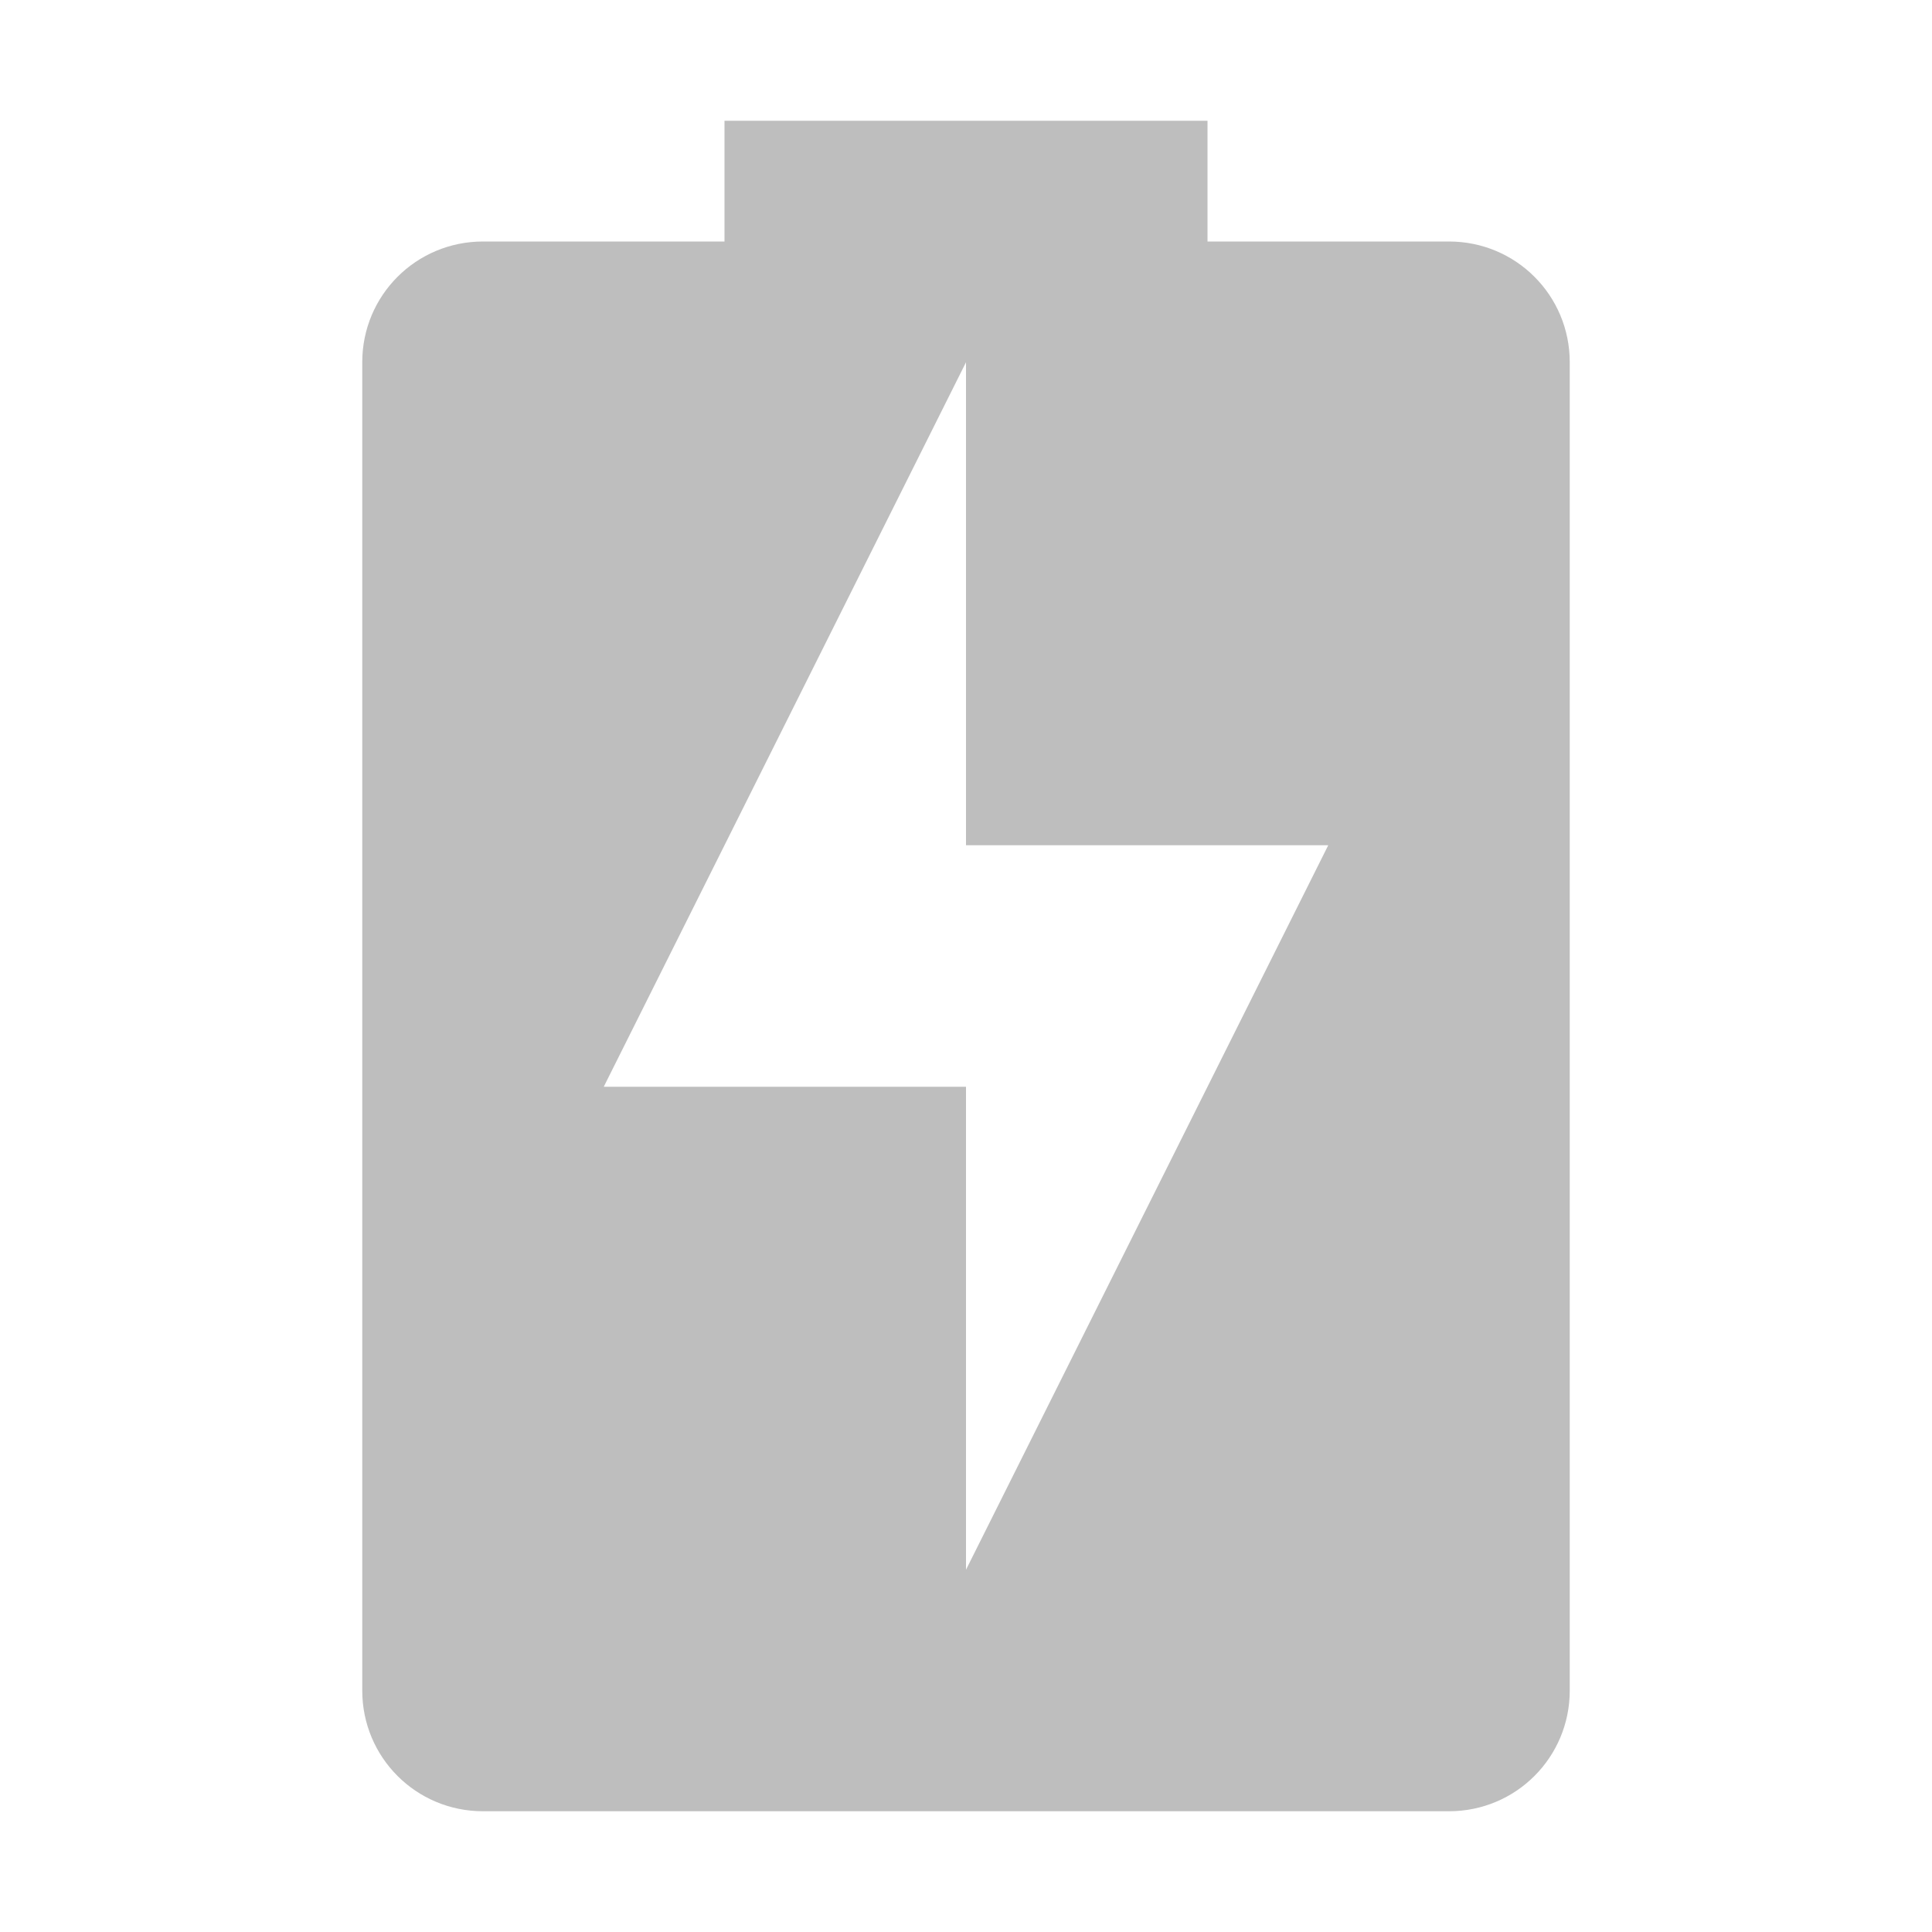 <svg width="16" height="16" version="1.1" xmlns="http://www.w3.org/2000/svg">
	<path fill="#bebebe" d="m6 1v1h-2c-.554 0-1 .446-1 1v11c0 .554.446 1 1 1h8c.554 0 1-.446 1-1v-11c0-.554-.446-1-1-1h-2v-1h-4zm2 2v4h3l-3 6v-4h-3l3-6z"/>
</svg>
